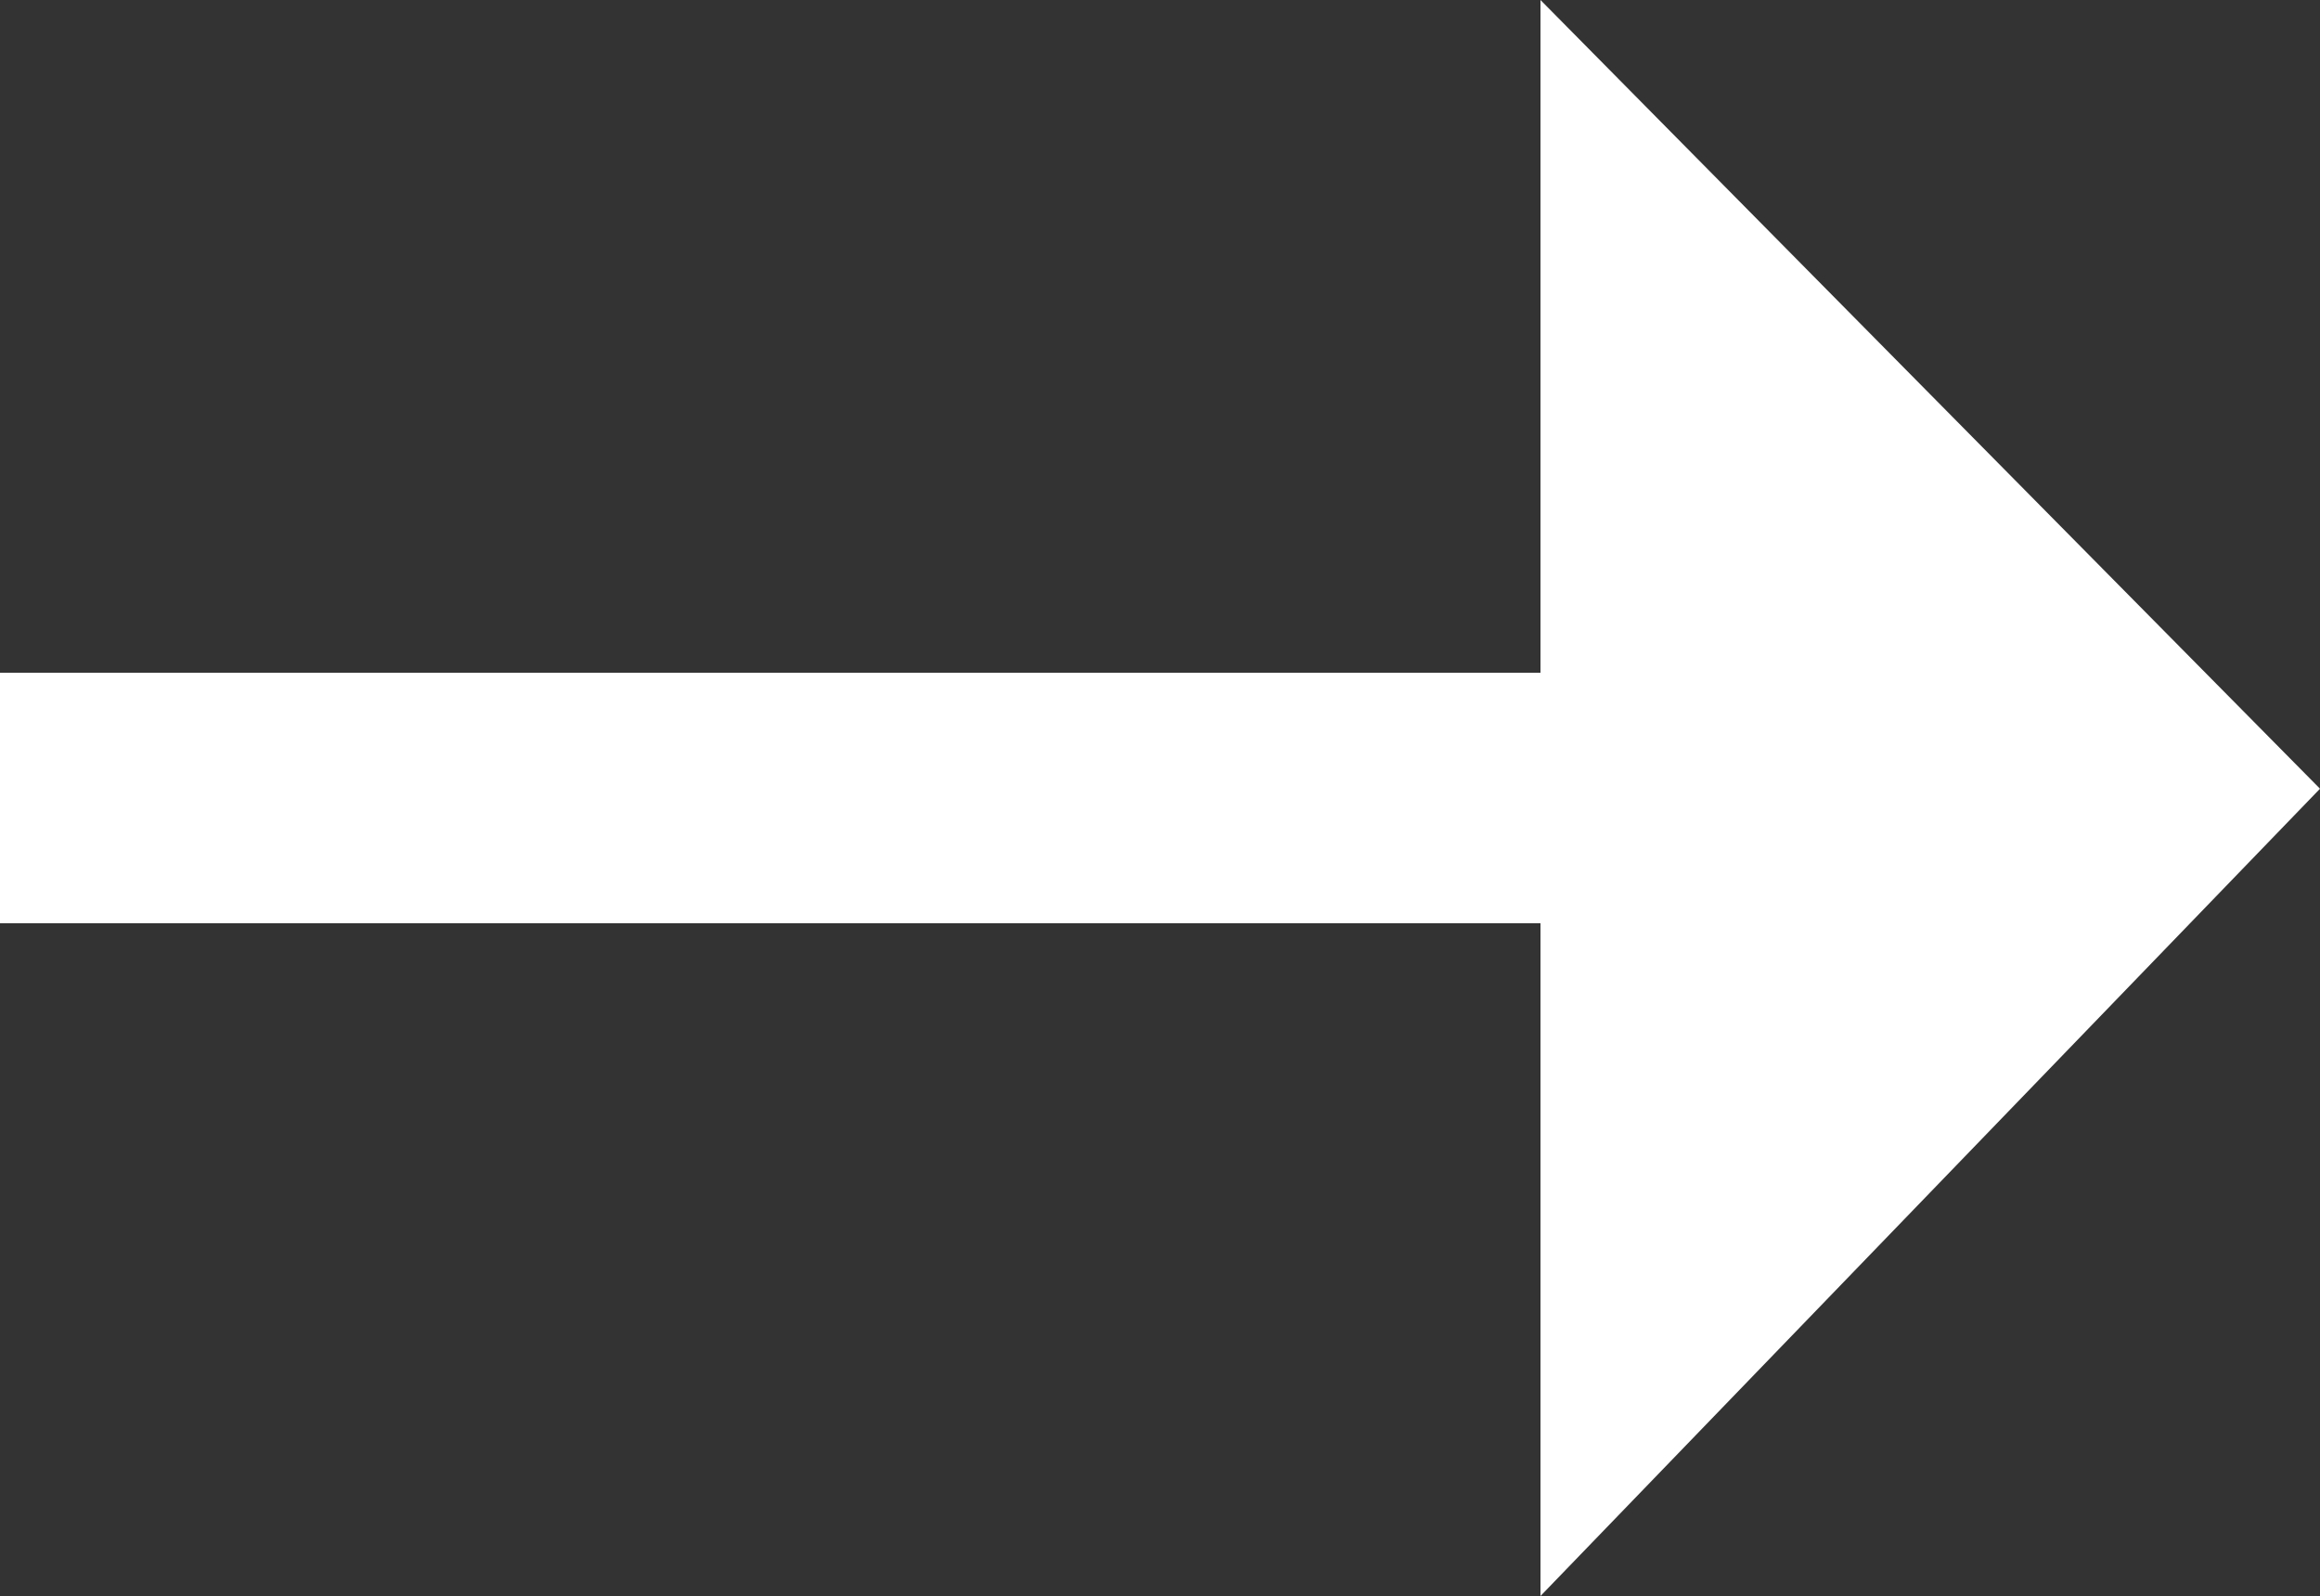 <?xml version="1.0" encoding="utf-8"?>
<!-- Generator: Adobe Illustrator 19.2.0, SVG Export Plug-In . SVG Version: 6.00 Build 0)  -->
<svg version="1.1" id="Layer_1" xmlns="http://www.w3.org/2000/svg" xmlns:xlink="http://www.w3.org/1999/xlink" x="0px" y="0px"
	 viewBox="0 0 50 34.4" style="enable-background:new 0 0 50 34.4;" xml:space="preserve">
<rect x="0" y="0" width="50" height="34.4" fill="#333333" stroke="none"/>
<style type="text/css">
	.st0{fill:#FFFFFF;}
</style>
<g>
	<path class="st0" d="M33.2,0L50,17L33.2,34.4V19.9H0v-5.4h33.2V0z"/>
</g>
</svg>
